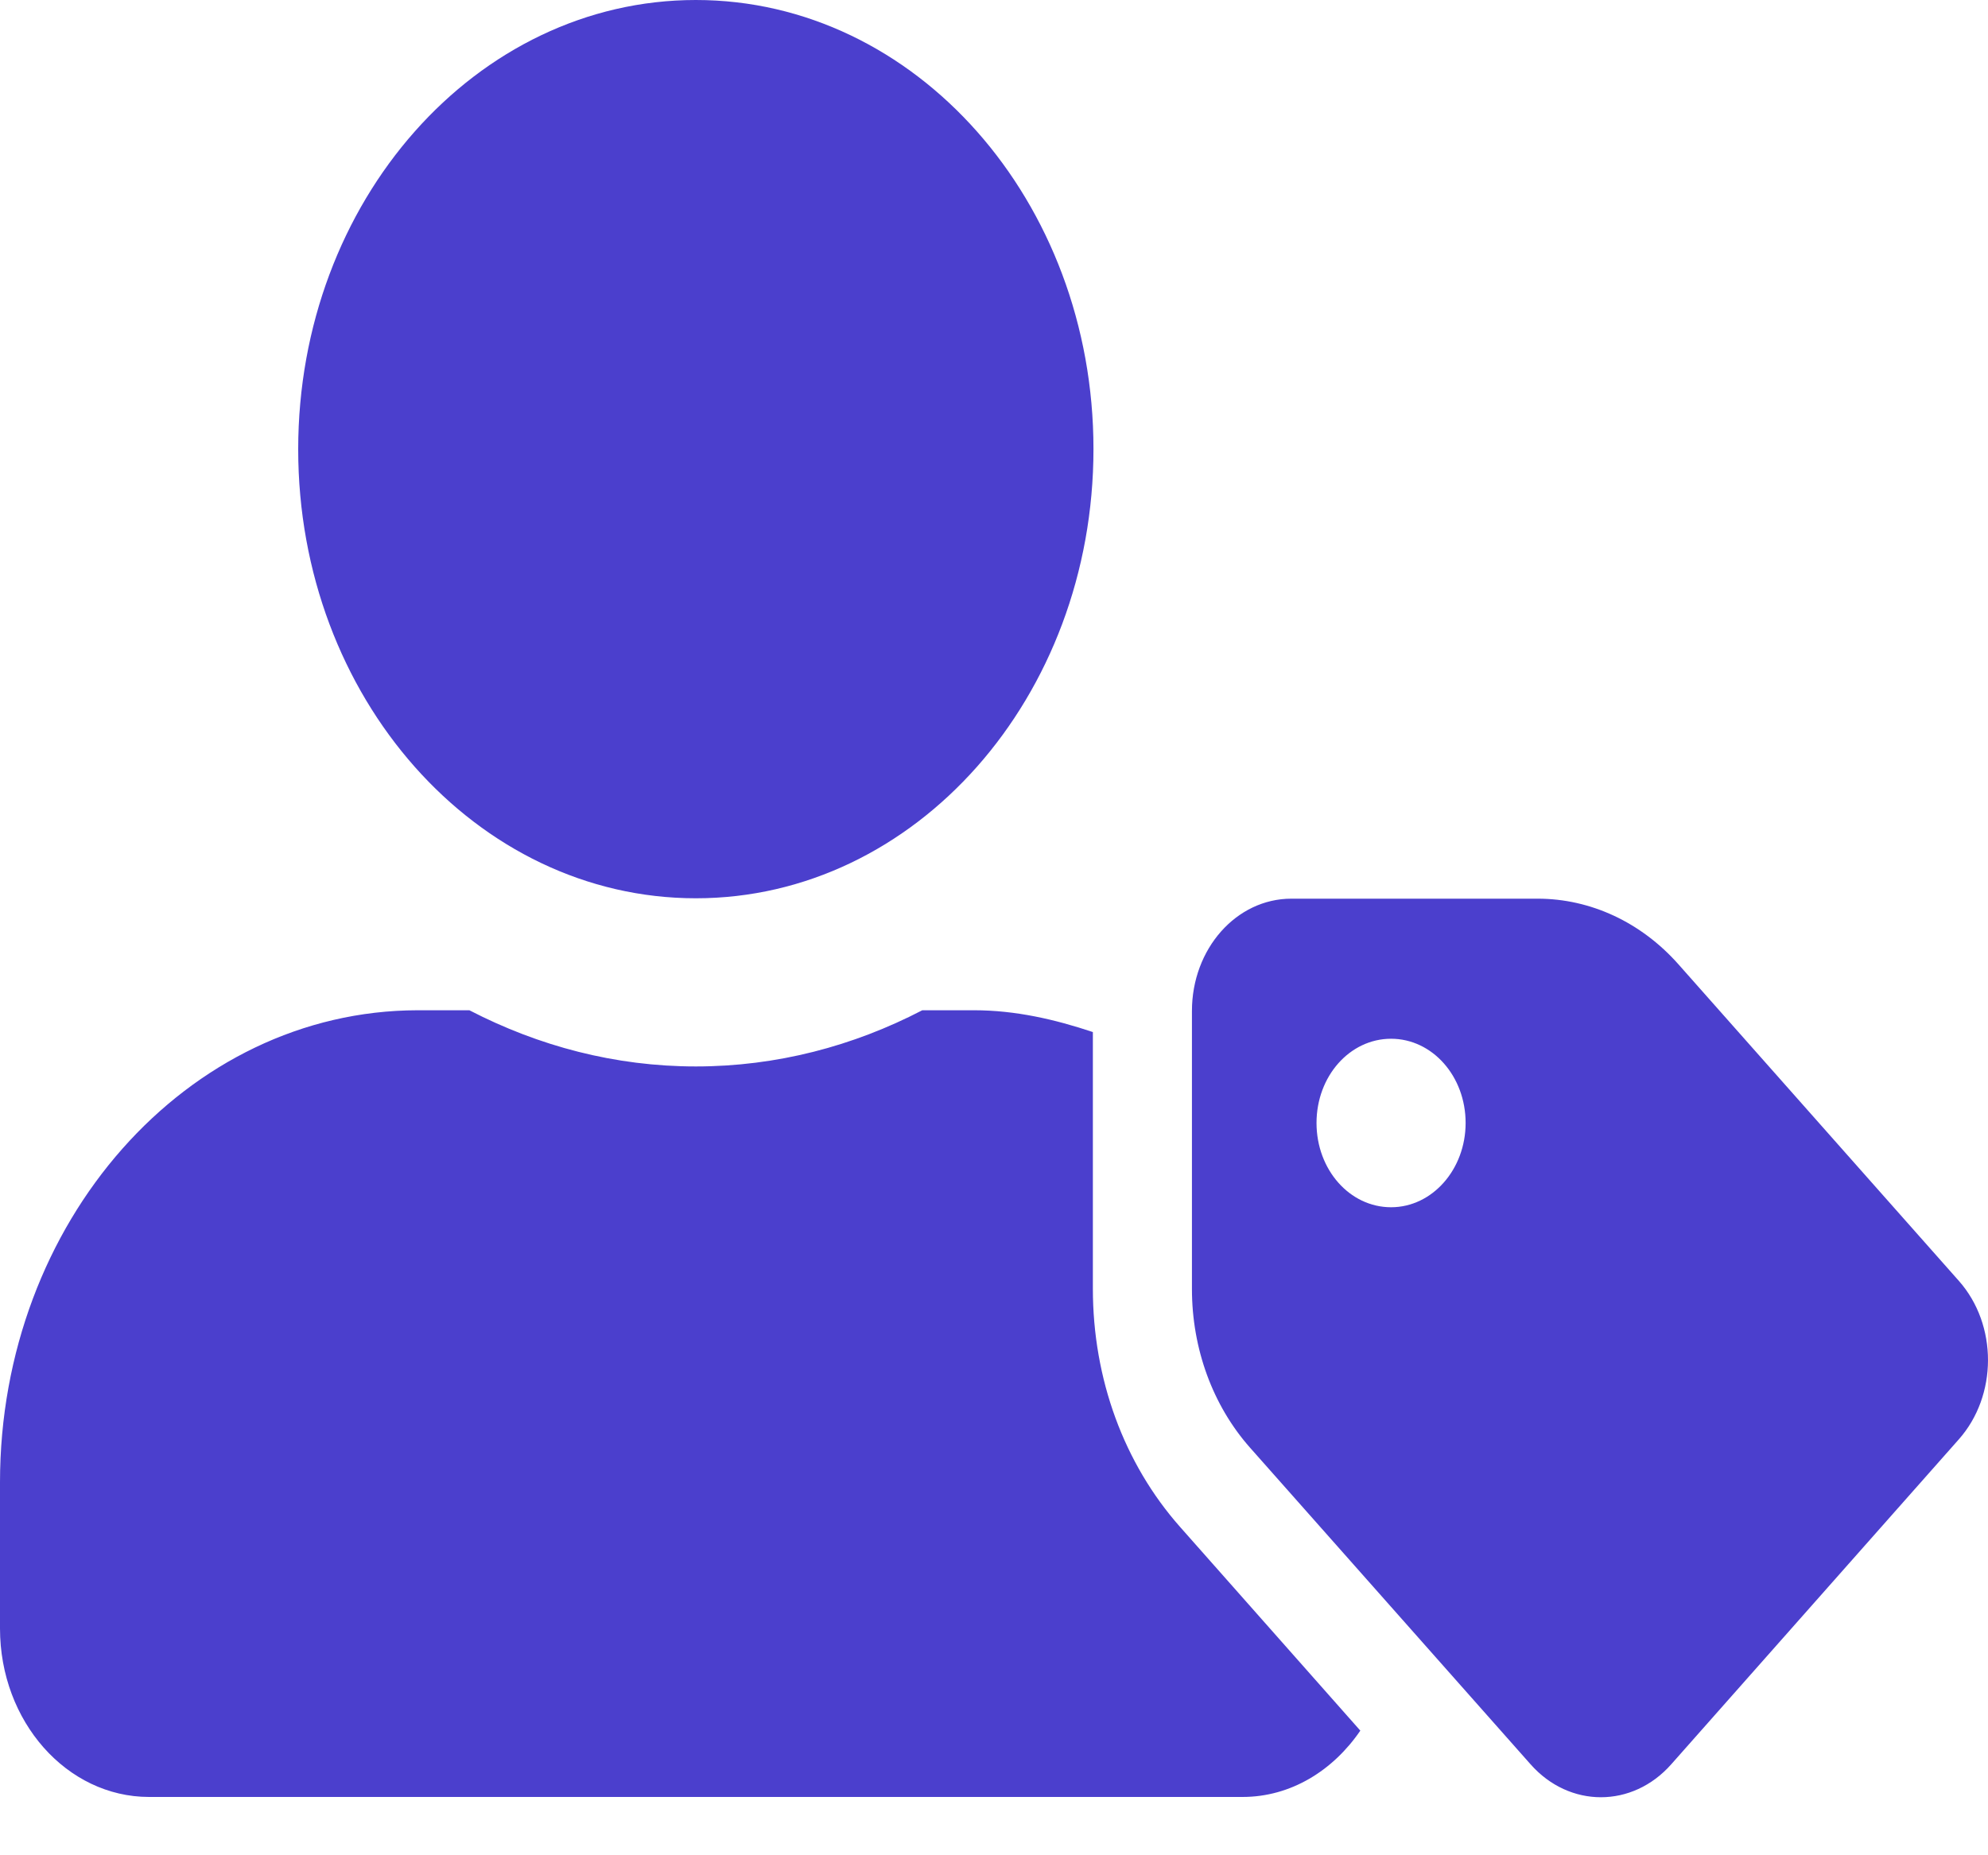 <svg width="30" height="28" viewBox="0 0 30 28" fill="none" xmlns="http://www.w3.org/2000/svg">
<path d="M29.561 19.332L25.328 14.553C24.765 13.918 24.001 13.563 23.204 13.563H19.487C18.657 13.563 17.987 14.32 17.987 15.258V19.454C17.987 20.355 18.301 21.213 18.864 21.849L23.097 26.627C23.683 27.29 24.634 27.29 25.22 26.627L29.556 21.727C30.147 21.064 30.147 19.994 29.561 19.332ZM20.992 18.22C20.368 18.22 19.867 17.653 19.867 16.948C19.867 16.243 20.368 15.677 20.992 15.677C21.615 15.677 22.117 16.243 22.117 16.948C22.117 17.647 21.615 18.22 20.992 18.22ZM10.501 13.557C13.815 13.557 16.501 10.522 16.501 6.776C16.501 3.036 13.815 0 10.501 0C7.186 0 4.5 3.036 4.5 6.781C4.5 10.522 7.186 13.557 10.501 13.557ZM16.492 19.449V15.576C15.92 15.385 15.324 15.247 14.701 15.247H13.918C12.877 15.788 11.719 16.095 10.501 16.095C9.282 16.095 8.129 15.788 7.083 15.247H6.3C2.822 15.253 0 18.442 0 22.373V24.577C0 25.981 1.008 27.12 2.25 27.12H18.751C19.478 27.12 20.115 26.723 20.528 26.119L17.809 23.046C16.96 22.087 16.492 20.81 16.492 19.449Z" fill="#4B3FCD"/>
</svg>
